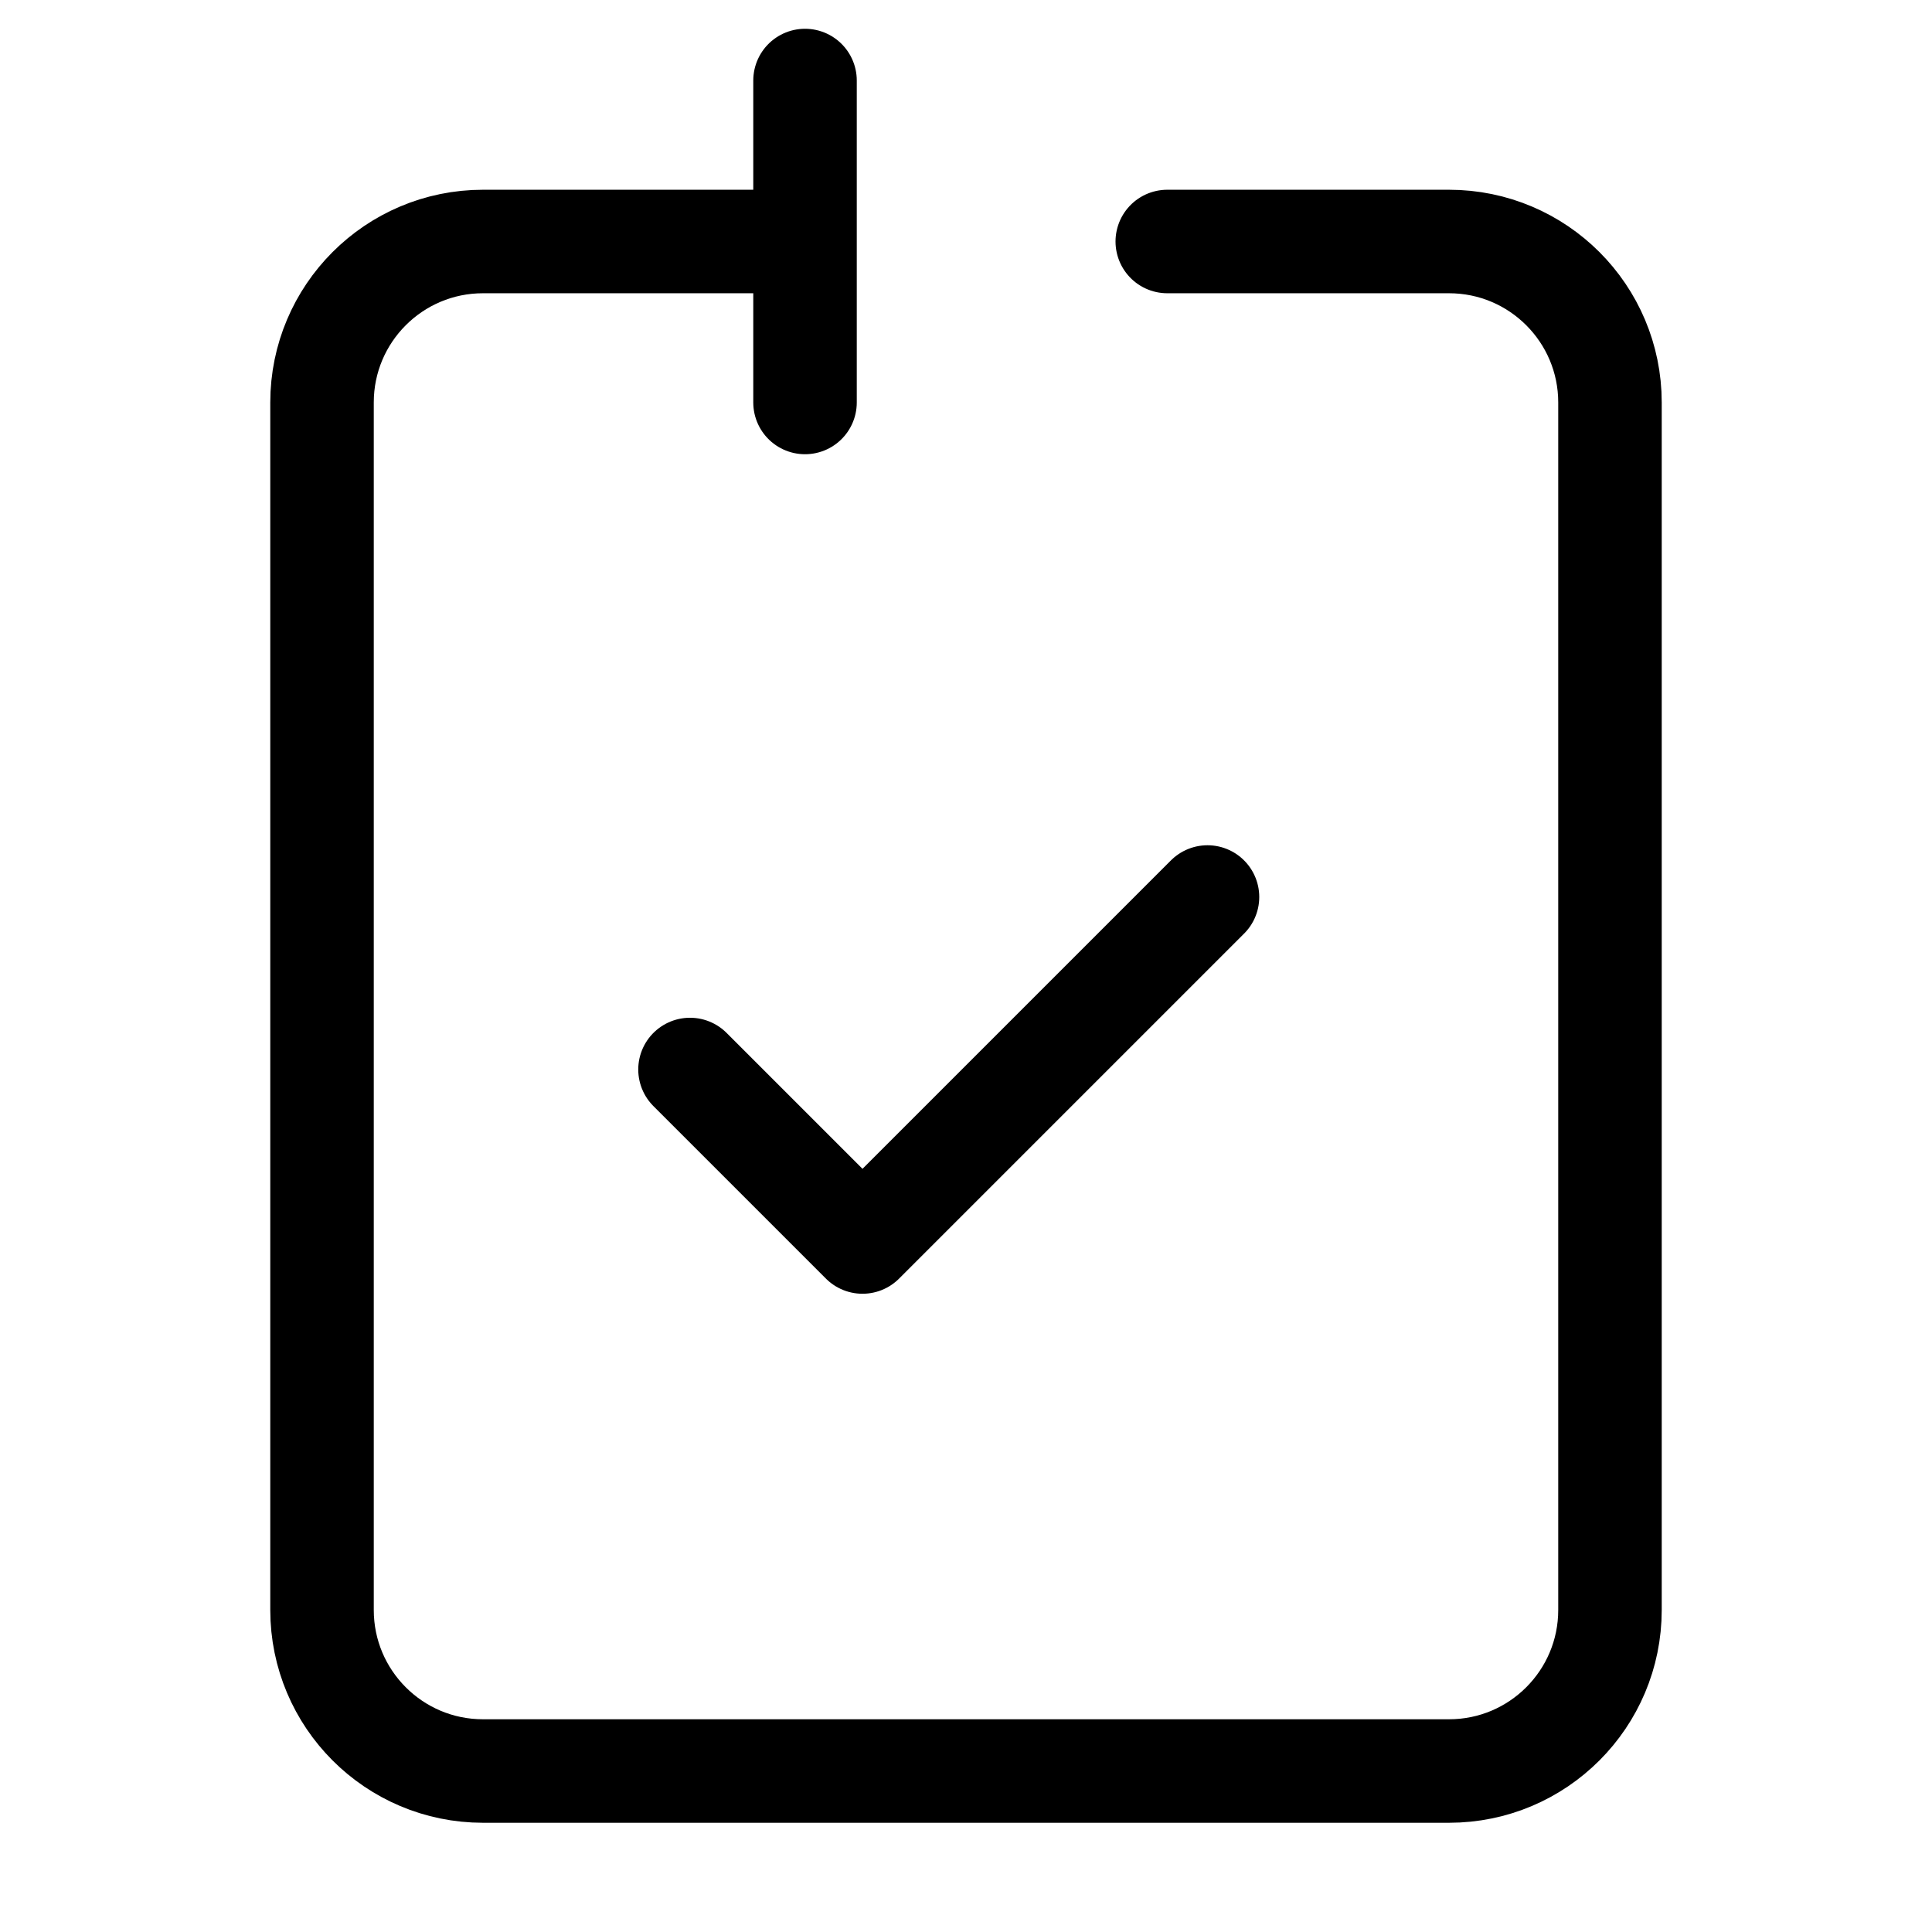 <svg width="28" height="28" viewBox="0 0 28 28" fill="none" xmlns="http://www.w3.org/2000/svg">
<path d="M10 15.5L12.5 18L17.5 13" stroke="black" stroke-width="1.5" stroke-linecap="round" stroke-linejoin="round"/>
<path d="M11.667 3.5H7C5.711 3.5 4.667 4.545 4.667 5.833V23.333C4.667 24.622 5.711 25.667 7 25.667H21C22.289 25.667 23.333 24.622 23.333 23.333V5.833C23.333 4.545 22.289 3.5 21 3.5H16.917M11.667 3.5V1.167M11.667 3.5V5.833" stroke="black" stroke-width="1.5" stroke-linecap="round" stroke-linejoin="round"/>
</svg>
